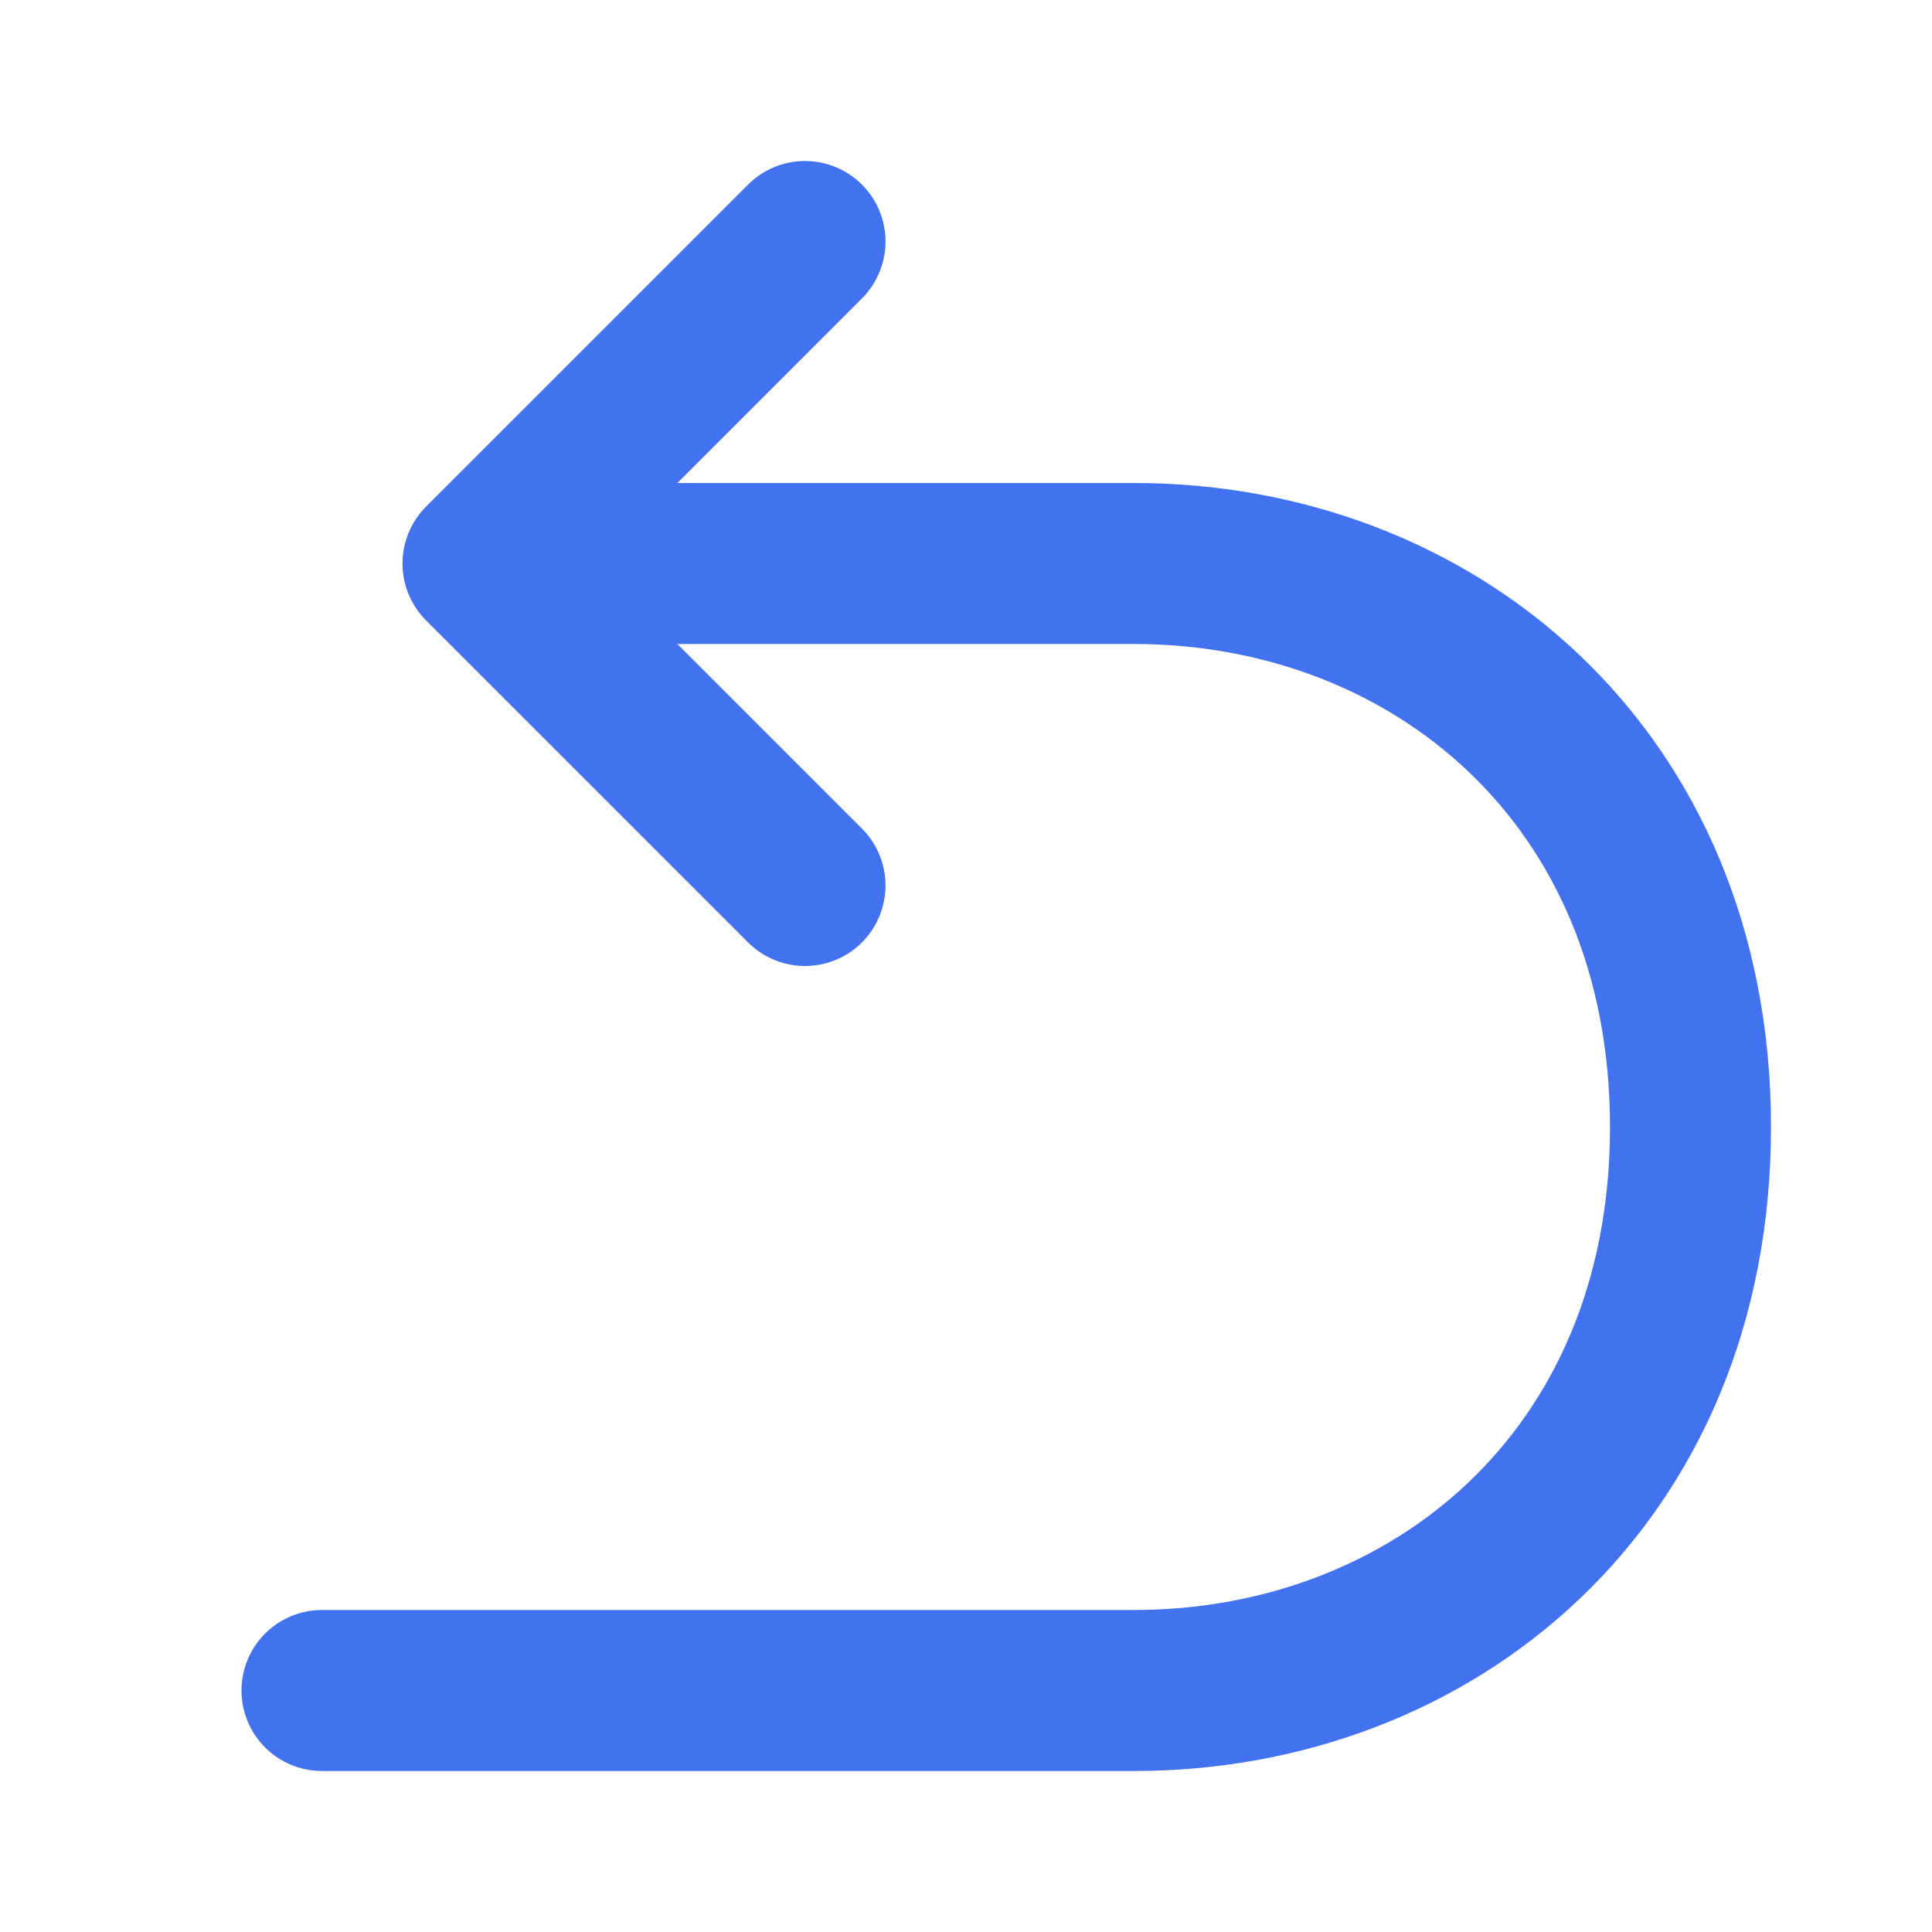 <svg width="24" height="24" viewBox="0 0 24 24" fill="none" xmlns="http://www.w3.org/2000/svg">
<path d="M4 21H14.087C17.783 21 21 18.375 21 14C21 9.625 17.783 7 14.087 7H7.696" stroke="#4272EF" stroke-width="2" stroke-linecap="round"/>
<path d="M10 3L6 7L10 11" stroke="#4272EF" stroke-width="2" stroke-linecap="round" stroke-linejoin="round"/>
</svg>
